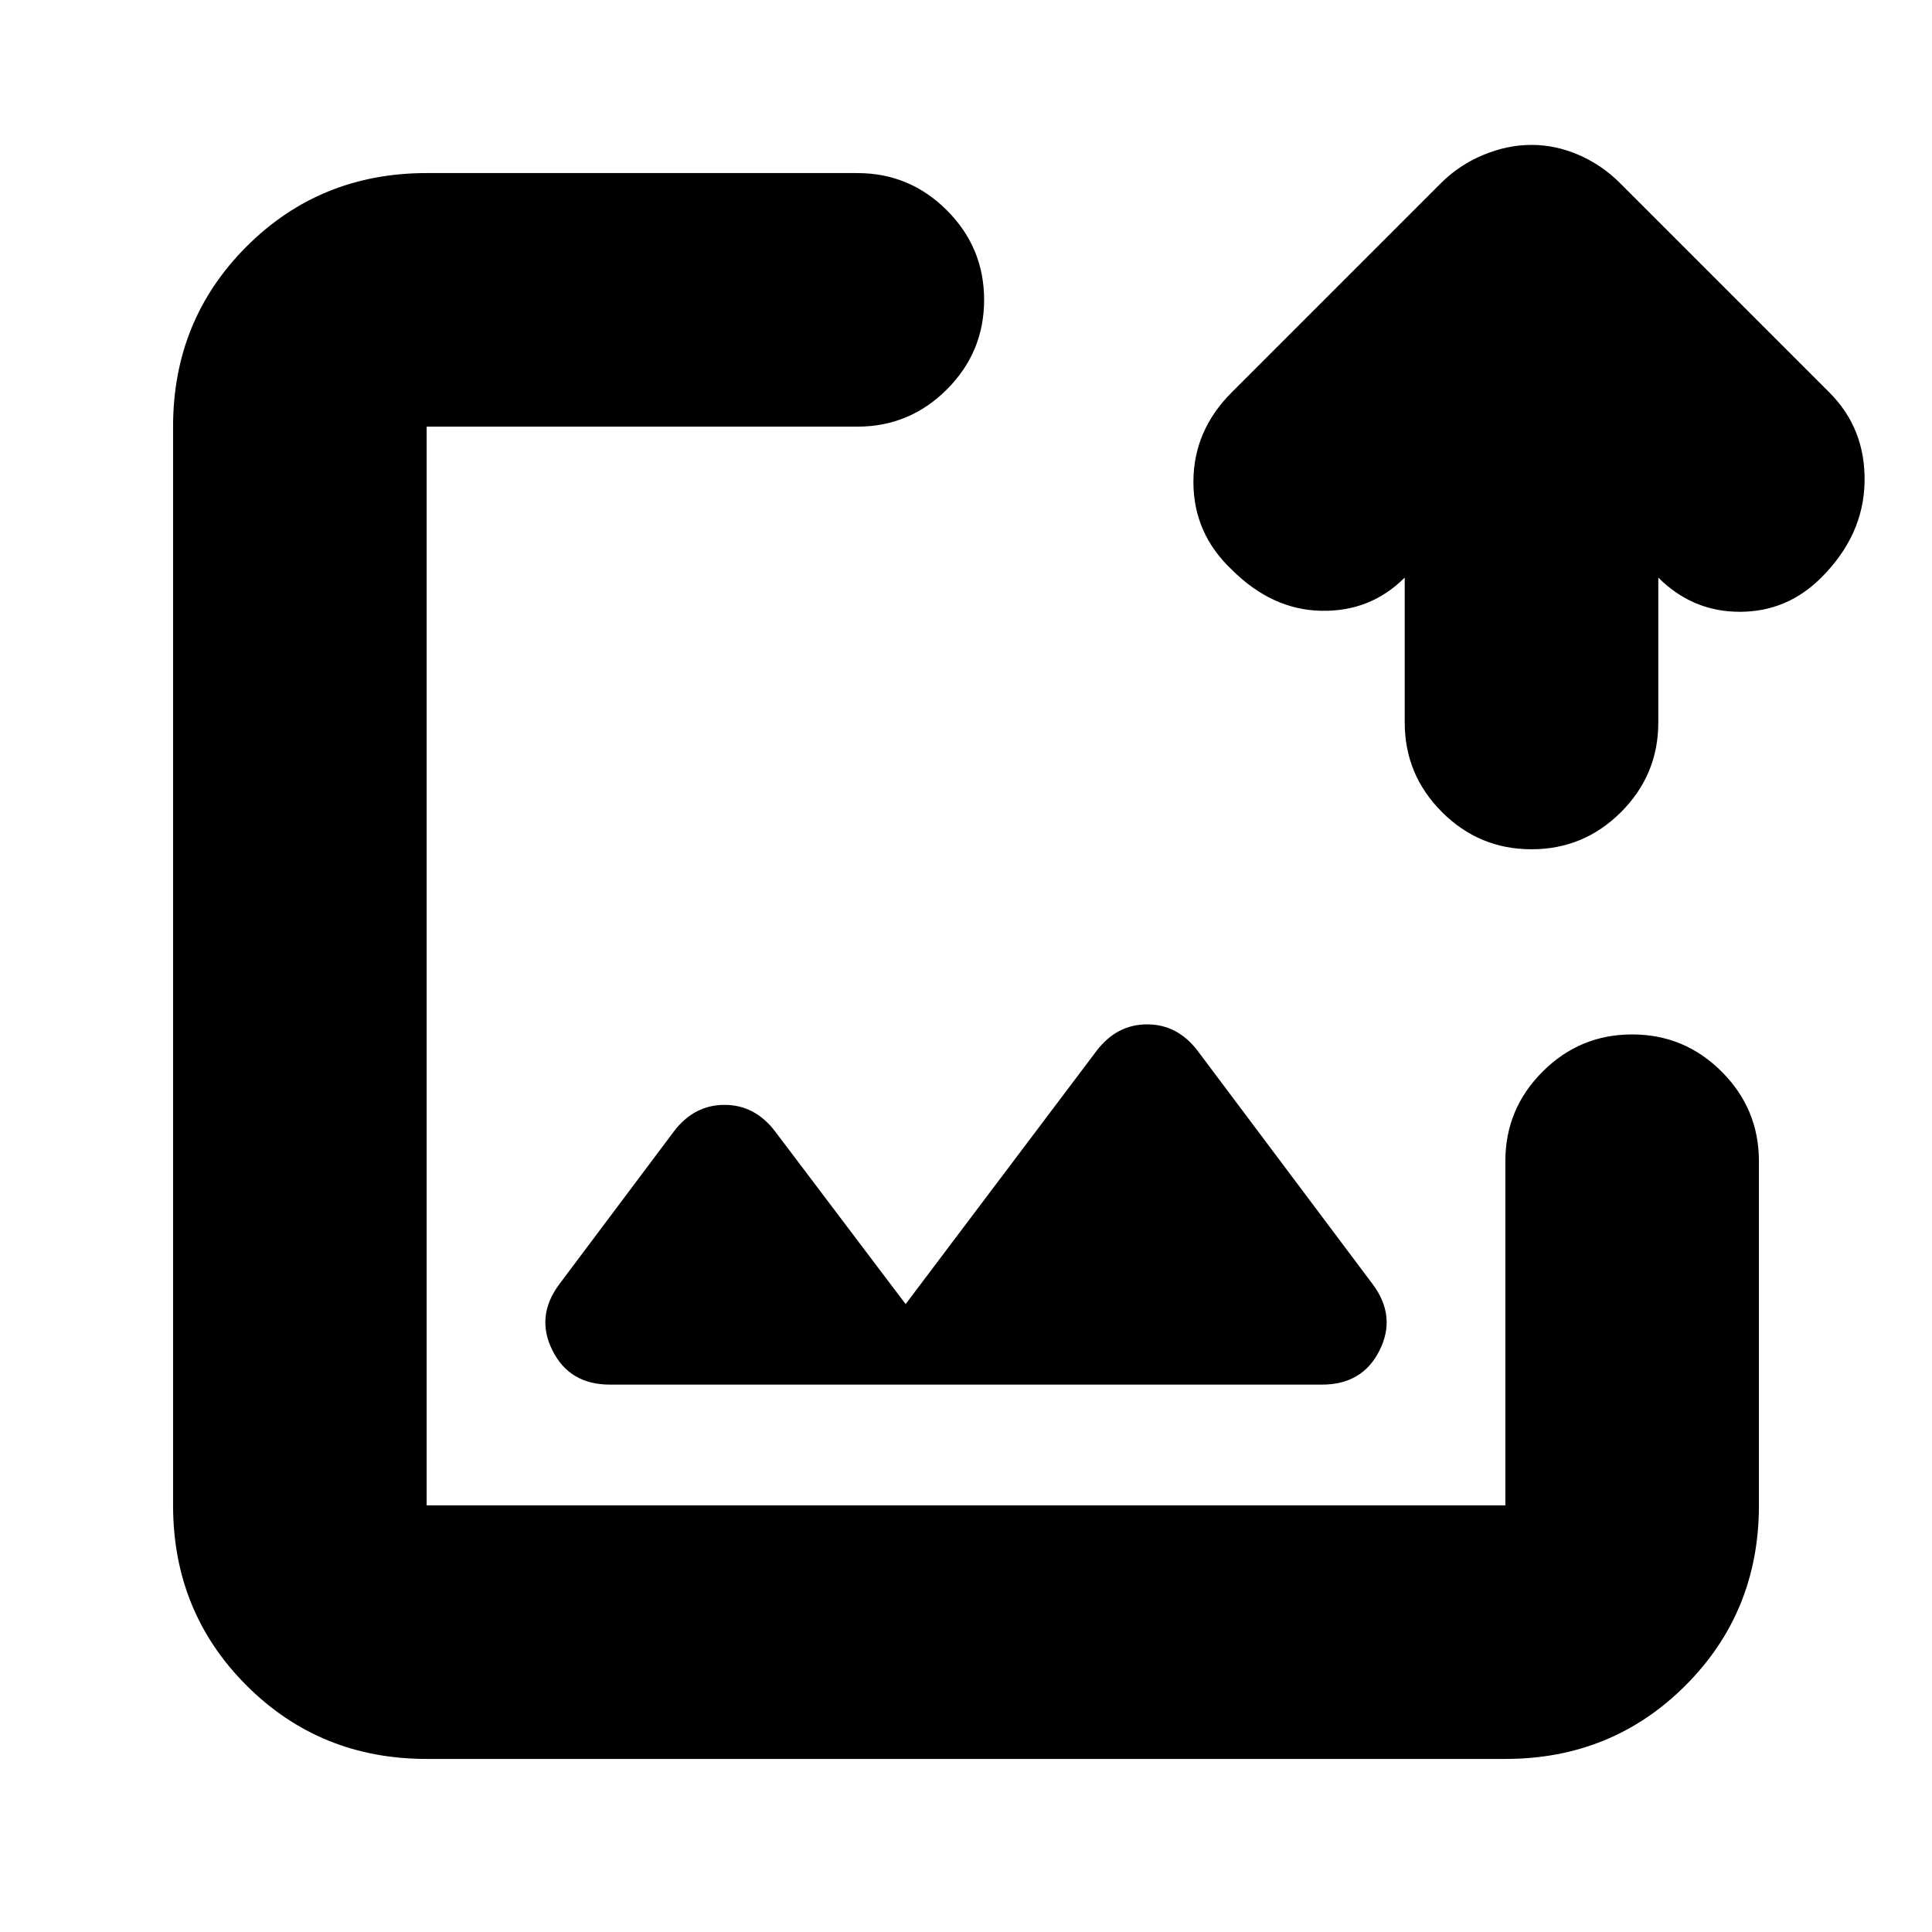 <svg xmlns="http://www.w3.org/2000/svg" height="24" viewBox="0 -960 960 960" width="24"><path d="M480-480ZM212-86q-53 0-89.5-36.5T86-212v-536q0-53 36.5-89.5T212-874h214q26 0 44.5 18.5T489-811q0 26-18.5 44.5T426-748H212v536h536v-171q0-26 18.5-44.5T811-446q26 0 44.5 18.5T874-383v171q0 53-36.5 89.5T748-86H212Zm486-587q-17 17-41.5 16.5T612-677q-19-18-19-43.5t19-44.5l104-104q9-9 21-14t24-5q12 0 23.5 5t20.5 14l104 104q18 18 17.5 44.5T905-673q-17 17-40.5 17T824-673v72q0 26-18.5 44.5T761-538q-26 0-44.5-18.5T698-601v-72ZM303-272h354q20 0 28.5-17t-3.5-33l-87-116q-10-13-25-13t-25 13l-95 126-65-86q-10-13-25-13t-25 13l-57 76q-12 16-3.5 33t28.5 17Z"/></svg>